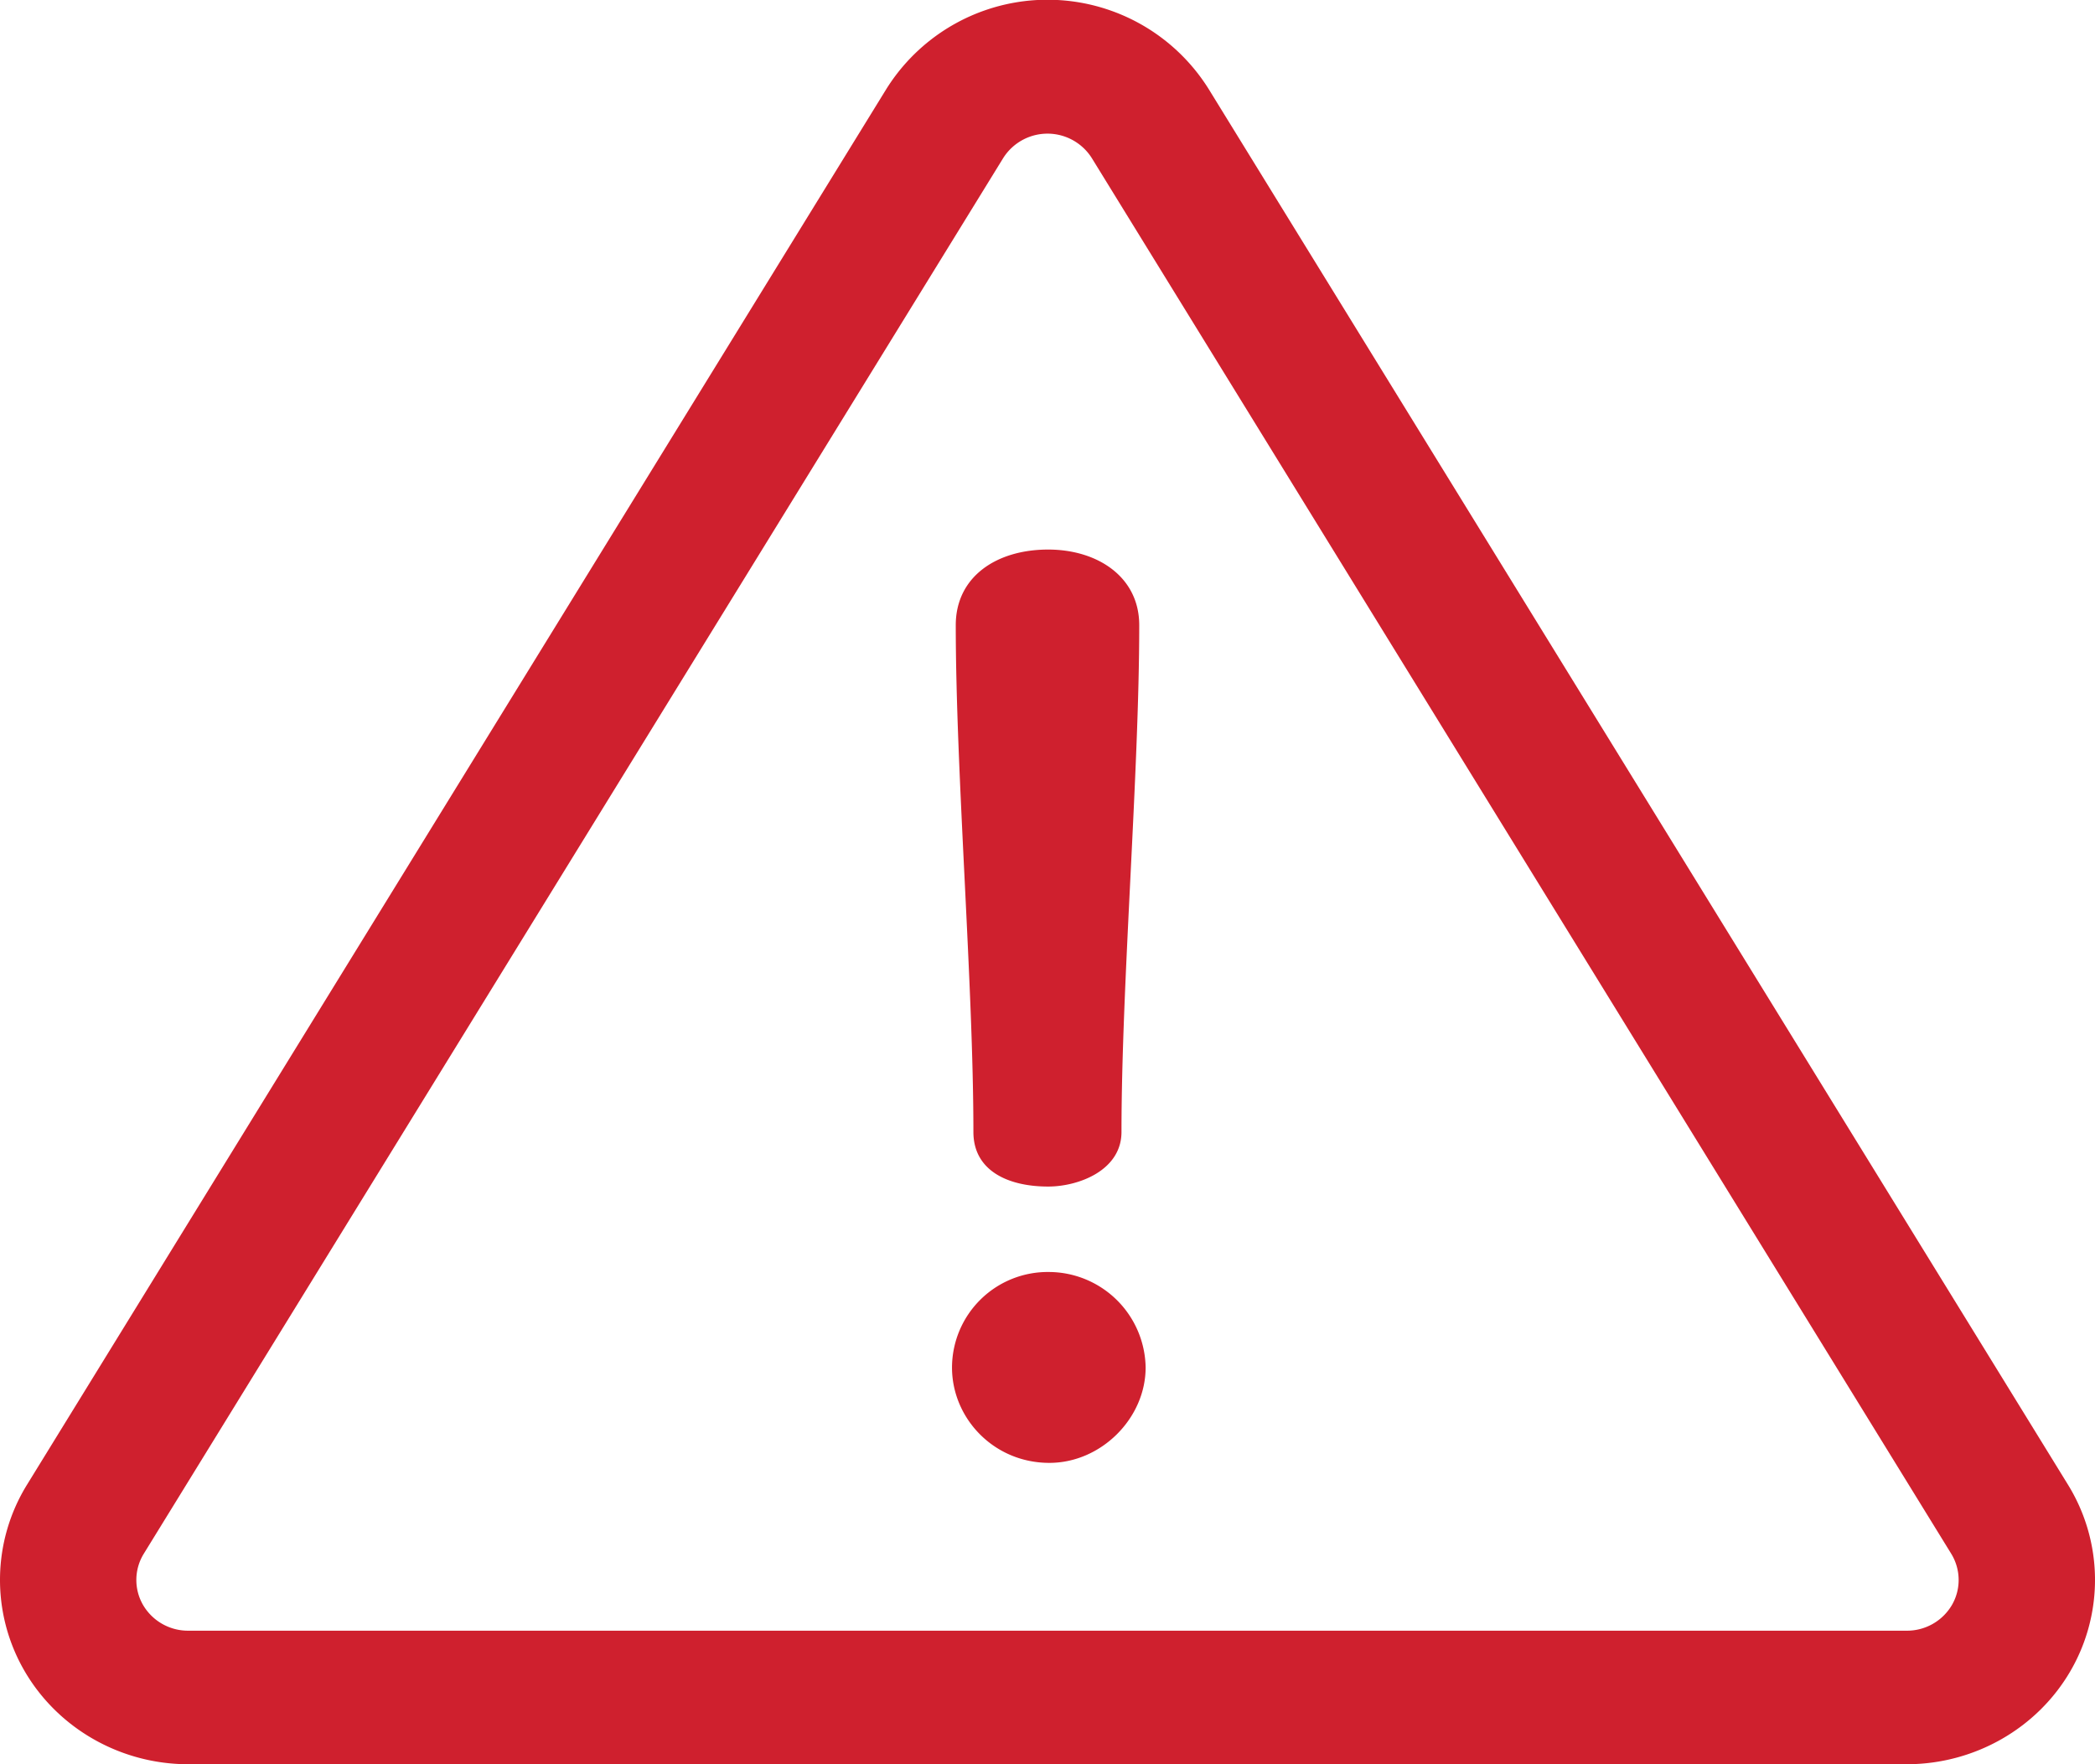 <?xml version="1.0" ?>
<svg xmlns="http://www.w3.org/2000/svg" width="19" height="16" viewBox="0 0 19 16">
  <path d="M18.755,13.465 L10.962,0.808a1.724,1.724 0,0 0,-2.924 0L0.245,13.465A1.644,1.644 0,0 0,0.22 15.15c0.302,0.524 0.872,0.85 1.486,0.85h15.587c0.615,0 1.185,-0.326 1.487,-0.85a1.644,1.644 0,0 0,-0.025 -1.685zM17.703,14.555a0.472,0.472 0,0 1,-0.41 0.234L1.706,14.789a0.472,0.472 0,0 1,-0.409 -0.234,0.453 0.453,0 0,1 0.007,-0.464L9.098,1.434a0.475,0.475 0,0 1,0.804 0l7.794,12.657c0.087,0.142 0.09,0.32 0.007,0.464z" fill="#CF202E"/>
  <path d="M9.506,4.984c-0.47,0 -0.838,0.247 -0.838,0.686 0,1.337 0.16,3.259 0.16,4.596 0,0.349 0.31,0.495 0.678,0.495 0.275,0 0.665,-0.146 0.665,-0.495 0,-1.337 0.161,-3.259 0.161,-4.596 0,-0.439 -0.379,-0.686 -0.826,-0.686zM9.517,11.536a0.868,0.868 0,0 0,-0.883 0.866c0,0.46 0.378,0.865 0.883,0.865 0.47,0 0.873,-0.405 0.873,-0.865a0.88,0.88 0,0 0,-0.873 -0.866z" fill="#CF202E"/>
</svg>
